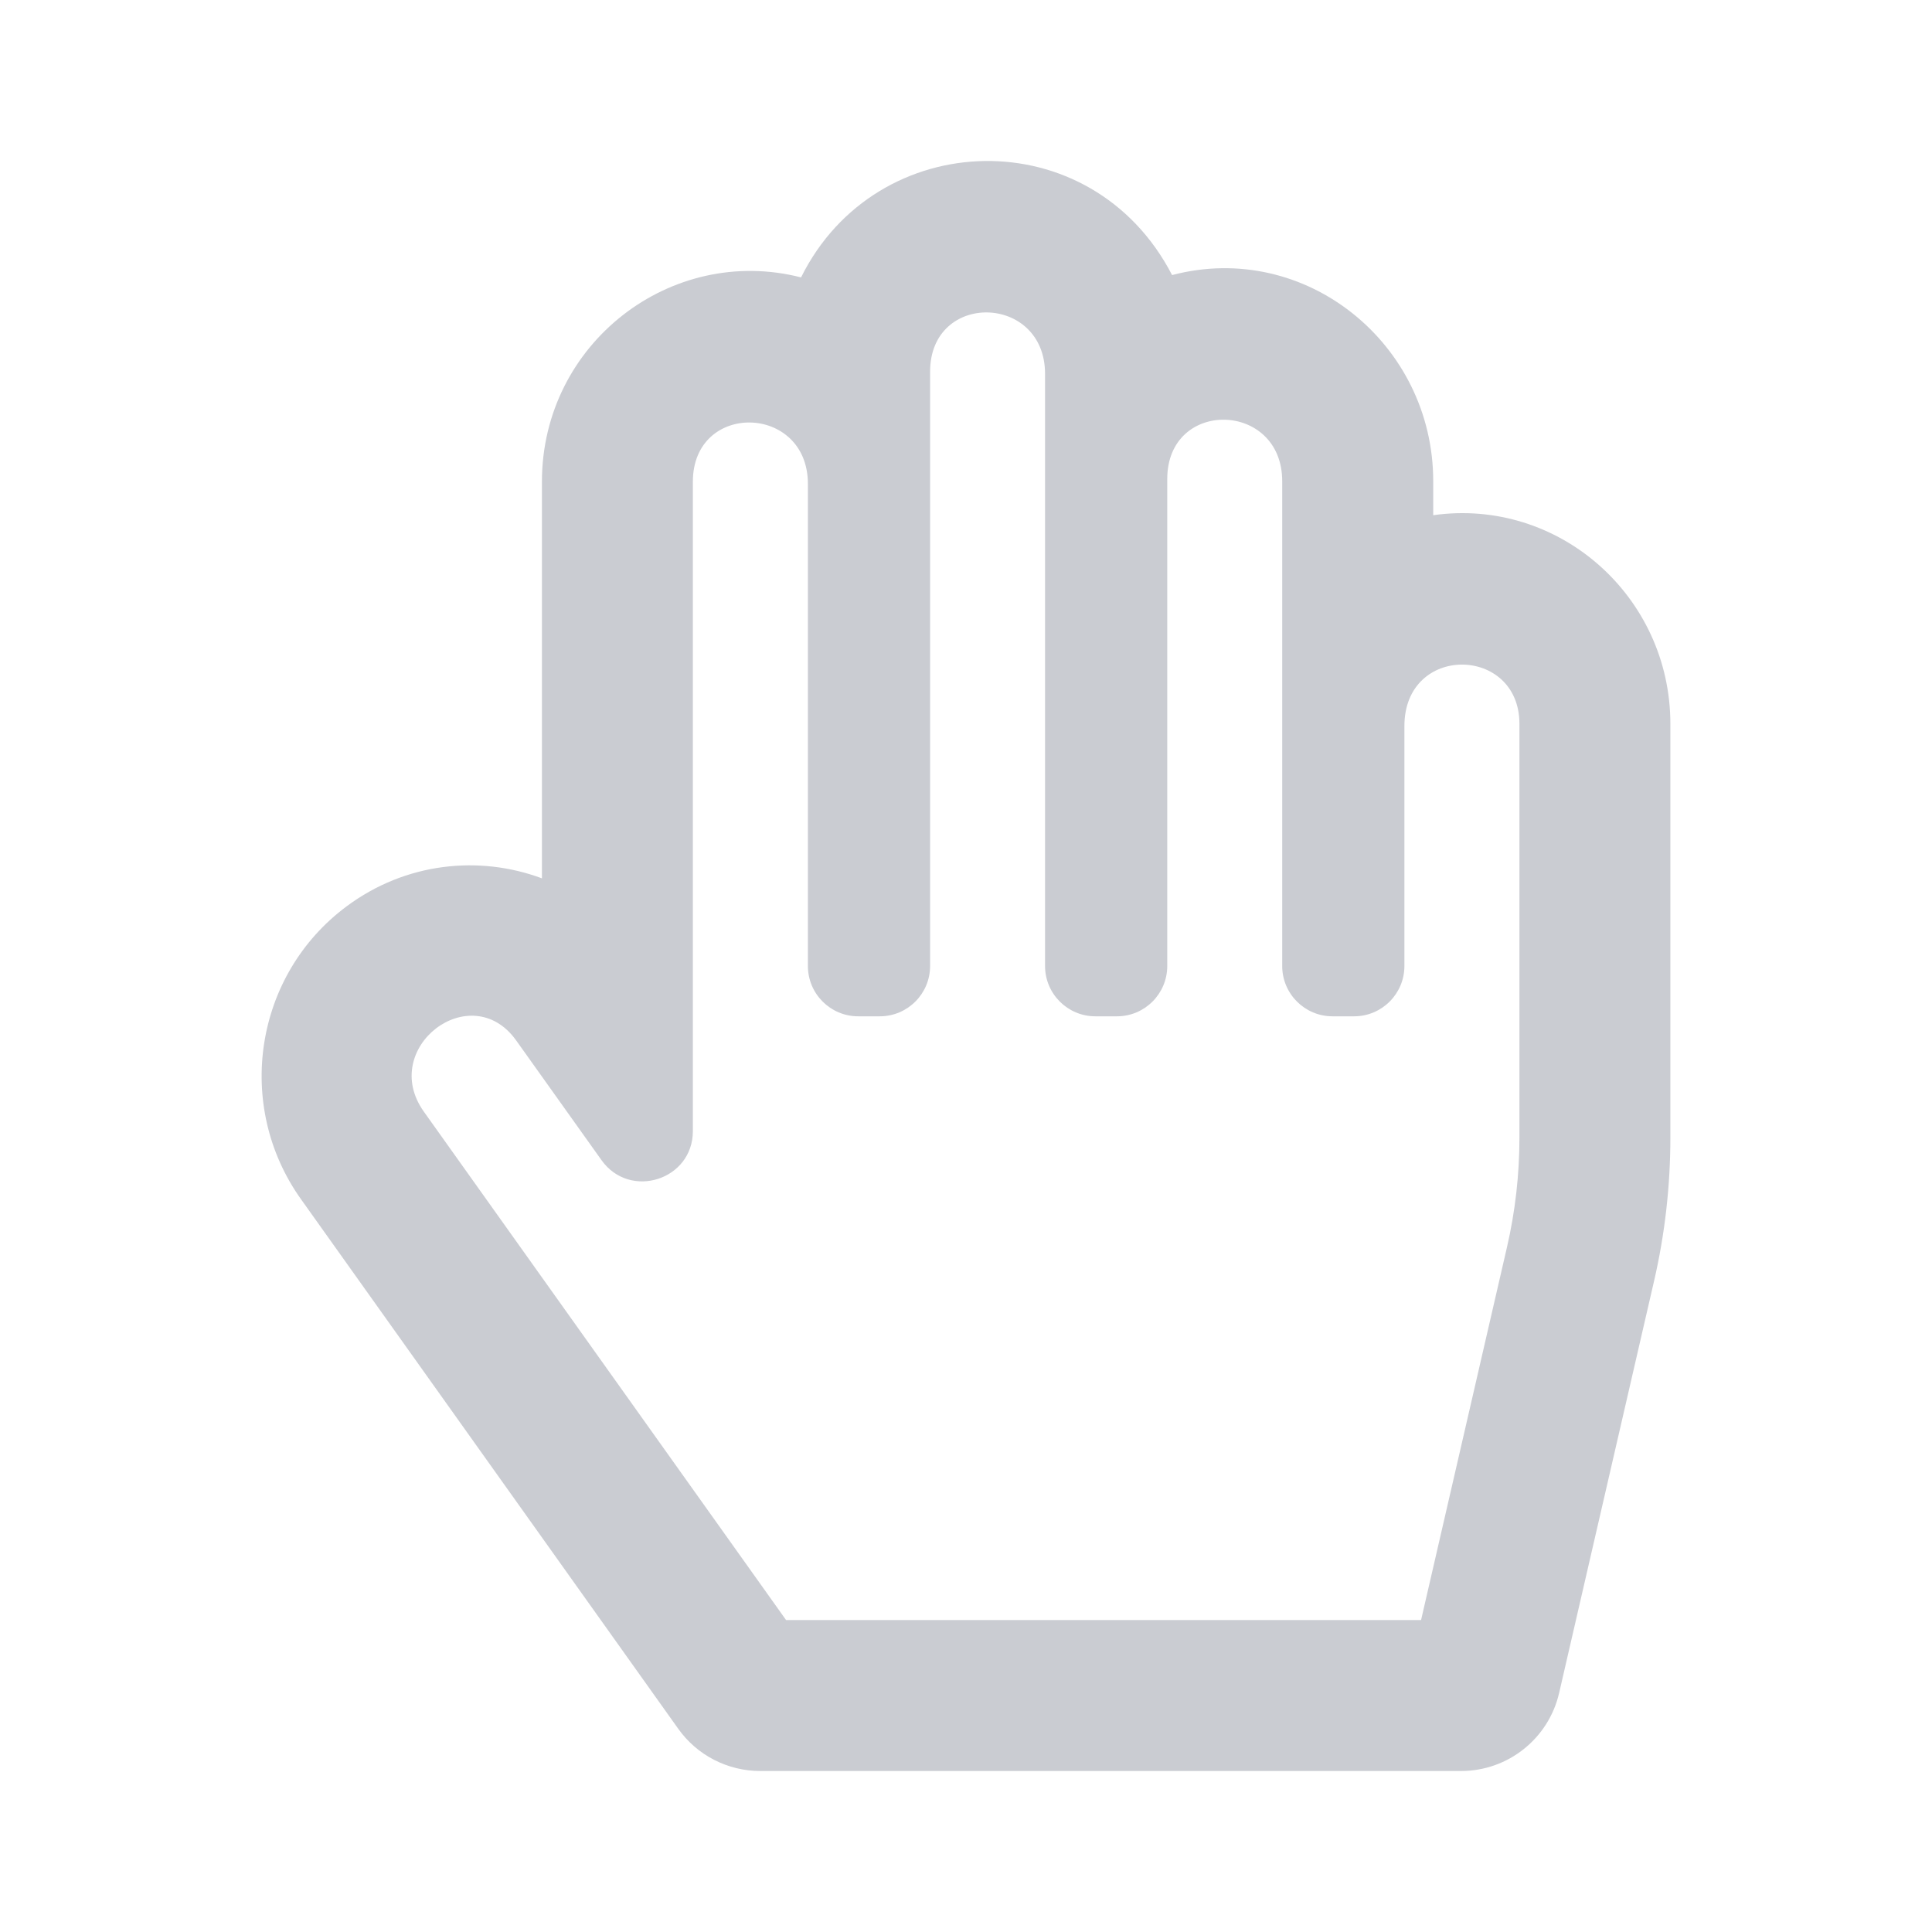 <svg xmlns="http://www.w3.org/2000/svg" fill="none" version="1.1" width="24" height="24" viewBox="0 0 24 24">
    <defs>
        <clipPath id="master_svg0_19_169">
            <rect x="0" y="0" width="24" height="24" rx="0"/>
        </clipPath>
    </defs>
    <g clip-path="url(#master_svg0_19_169)">
        <g>
            <path d="M17.804,6.4C17.804,6.4,17.804,5.977,17.804,5.977C17.804,4.274,16.221,2.981,14.56,3.417C13.559,1.483,10.884,1.563,9.951,3.446C8.339,3.033,6.732,4.263,6.732,5.984C6.732,5.984,6.732,10.911,6.732,10.911C5.953,10.621,5.04,10.713,4.307,11.258C3.16,12.109,2.909,13.732,3.739,14.897C3.739,14.897,8.425,21.475,8.425,21.475C8.541,21.638,8.693,21.77,8.87,21.861C9.047,21.952,9.244,22,9.443,22C9.443,22,18.15,22,18.15,22C18.732,22,19.237,21.598,19.368,21.031C19.368,21.031,20.547,15.915,20.547,15.915C20.682,15.33,20.75,14.732,20.75,14.131C20.75,14.131,20.75,8.992,20.75,8.992C20.75,7.405,19.362,6.18,17.804,6.4C17.804,6.4,17.804,6.4,17.804,6.4ZM18.875,14.131C18.875,14.59,18.823,15.048,18.72,15.494C18.72,15.494,17.653,20.125,17.653,20.125C17.653,20.125,9.765,20.125,9.765,20.125C9.765,20.125,5.265,13.809,5.265,13.809C4.701,13.017,5.852,12.138,6.413,12.926C6.413,12.926,7.473,14.413,7.473,14.413C7.825,14.906,8.607,14.659,8.607,14.051C8.607,14.051,8.607,5.984,8.607,5.984C8.607,4.983,10.036,5.015,10.036,6.011C10.036,6.011,10.036,12,10.036,12C10.036,12.345,10.316,12.625,10.661,12.625C10.661,12.625,10.929,12.625,10.929,12.625C11.274,12.625,11.554,12.345,11.554,12C11.554,12,11.554,4.617,11.554,4.617C11.554,3.615,12.982,3.648,12.982,4.644C12.982,4.644,12.982,12,12.982,12C12.982,12.345,13.262,12.625,13.607,12.625C13.607,12.625,13.875,12.625,13.875,12.625C14.22,12.625,14.5,12.345,14.5,12C14.5,12,14.5,5.95,14.5,5.95C14.5,4.947,15.928,4.981,15.928,5.977C15.928,5.977,15.928,12,15.928,12C15.928,12.345,16.208,12.625,16.553,12.625C16.553,12.625,16.821,12.625,16.821,12.625C17.166,12.625,17.446,12.345,17.446,12C17.446,12,17.446,9.019,17.446,9.019C17.446,7.994,18.875,8.018,18.875,8.992C18.875,8.992,18.875,14.131,18.875,14.131C18.875,14.131,18.875,14.131,18.875,14.131C18.875,14.131,18.875,14.131,18.875,14.131Z"
                  fill="#CACCD2" fill-opacity="1"/>
        </g>
    </g>
</svg>